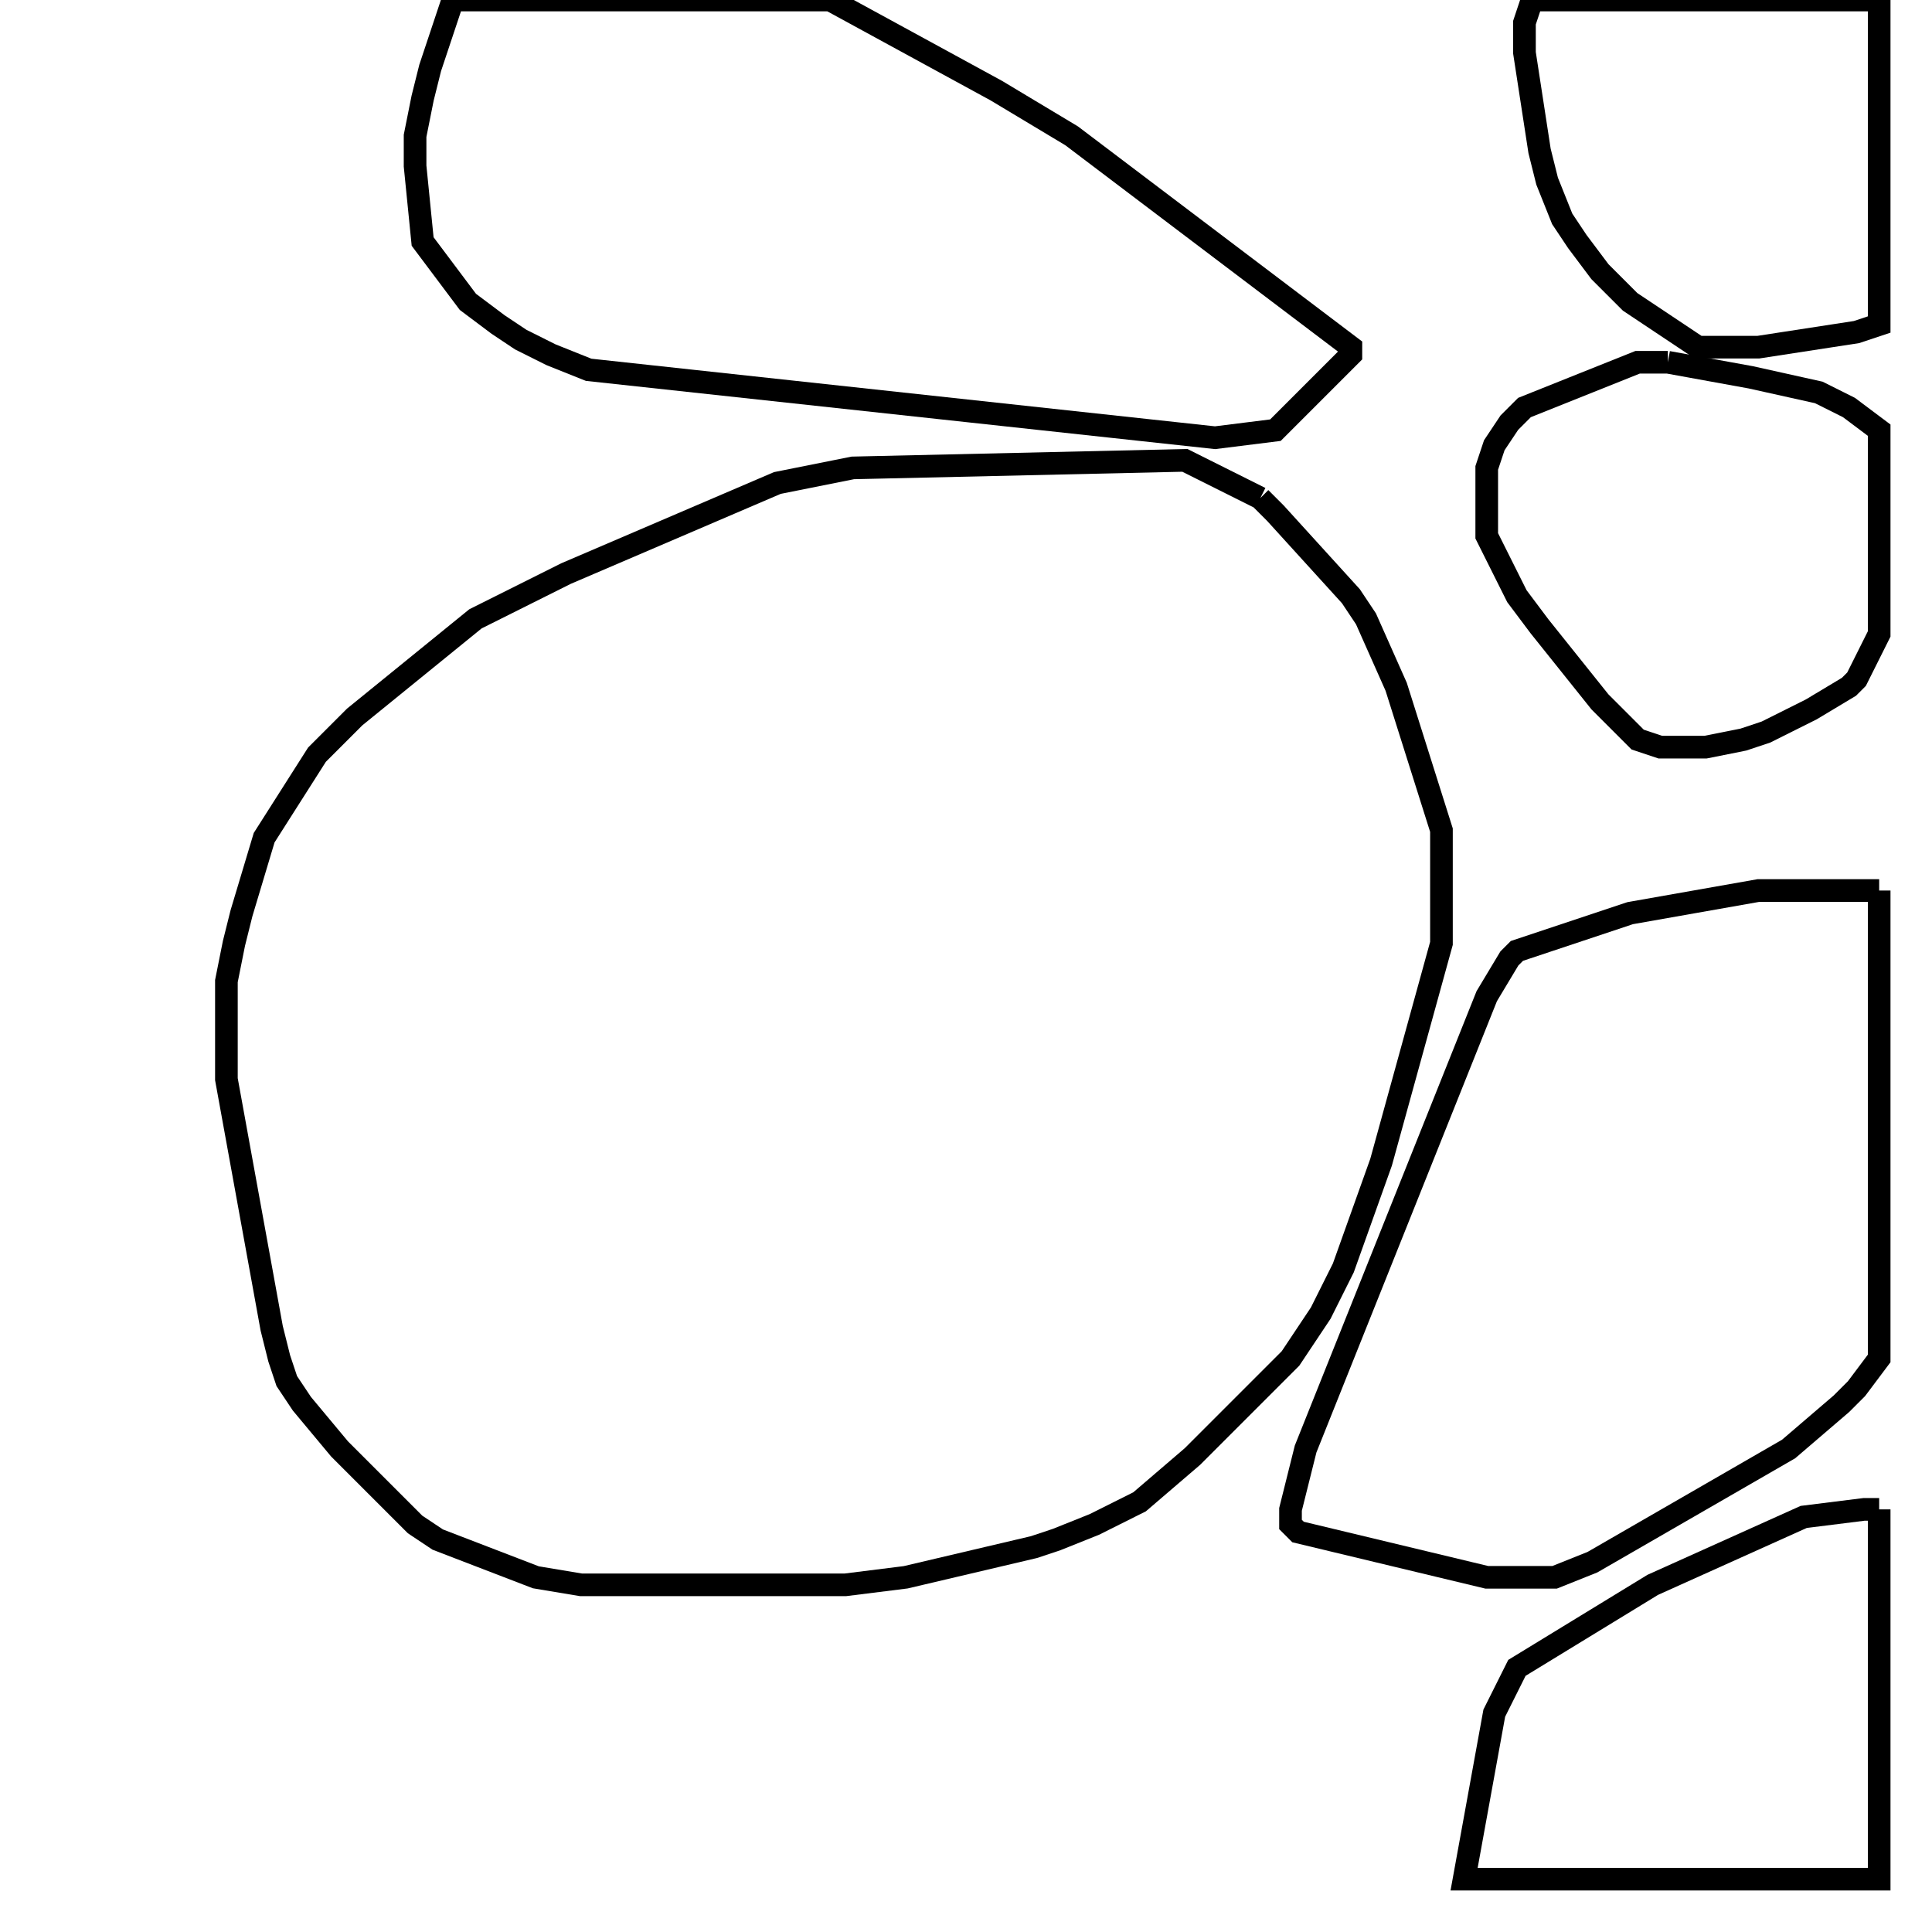 <svg width="256" height="256" xmlns="http://www.w3.org/2000/svg" fill-opacity="0" stroke="black" stroke-width="3" ><path d="M167 66 169 68 179 79 181 82 185 91 191 110 191 125 183 154 178 168 175 174 171 180 158 193 151 199 145 202 140 204 137 205 120 209 112 210 77 210 71 209 58 204 55 202 45 192 40 186 38 183 37 180 36 176 30 143 30 130 31 125 32 121 35 111 42 100 47 95 63 82 75 76 103 64 113 62 157 61 167 66 "/><path d="M249 118 249 180 246 184 244 186 237 192 211 207 206 209 197 209 172 203 171 202 171 200 173 192 197 132 200 127 201 126 216 121 233 118 249 118 "/><path d="M110 0 132 12 142 18 179 46 179 47 169 57 161 58 78 49 73 47 69 45 66 43 62 40 56 32 55 22 55 18 56 13 57 9 60 0 110 0 "/><path d="M221 48 232 50 241 52 245 54 249 57 249 84 246 90 245 91 240 94 234 97 231 98 226 99 220 99 217 98 212 93 204 83 201 79 197 71 197 62 198 59 200 56 202 54 217 48 221 48 "/><path d="M249 200 249 249 194 249 198 227 201 221 219 210 239 201 247 200 249 200 "/><path d="M249 0 249 43 246 44 233 46 225 46 216 40 212 36 209 32 207 29 205 24 204 20 202 7 202 3 203 0 249 0 "/></svg>